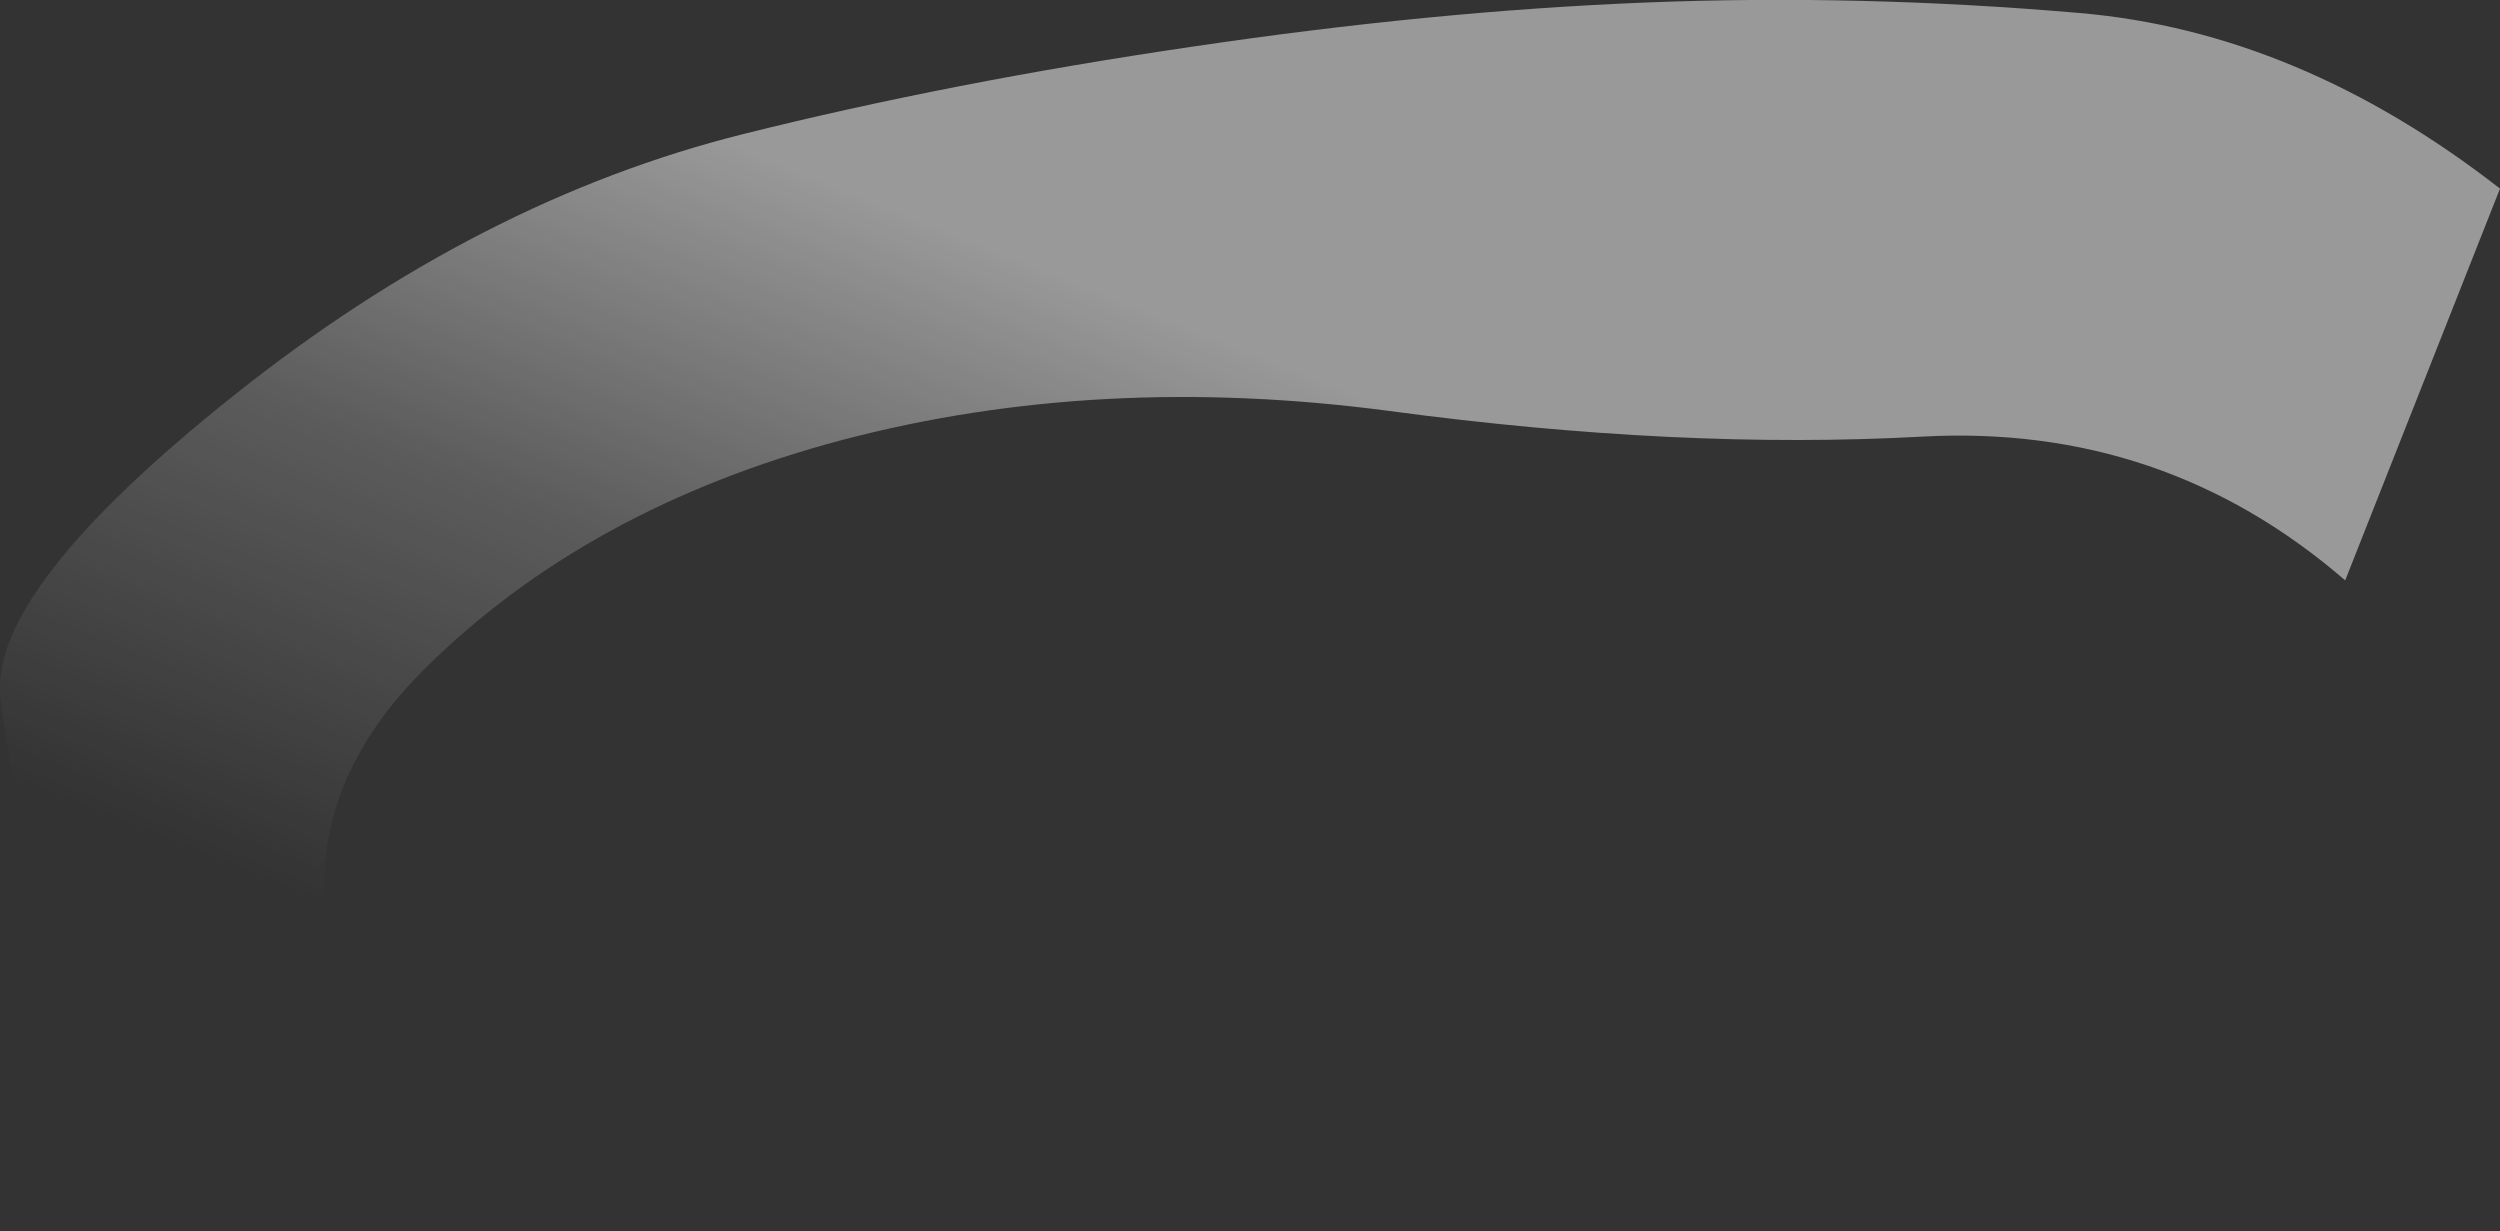 <?xml version="1.0" encoding="UTF-8" standalone="no"?>
<svg xmlns:ffdec="https://www.free-decompiler.com/flash" xmlns:xlink="http://www.w3.org/1999/xlink" ffdec:objectType="shape" height="194.85px" width="395.65px" xmlns="http://www.w3.org/2000/svg">
  <rect width="100%" height="100%" fill="#333333" stroke="none"/>
  <g transform="matrix(1.0, 0.0, 0.0, 1.0, 302.95, 177.85)">
    <path d="M68.2 -86.0 Q39.45 -110.85 1.2 -108.75 -37.1 -106.65 -83.0 -112.8 -128.95 -118.9 -169.55 -108.25 -210.15 -97.5 -235.95 -71.8 -261.6 -46.1 -245.35 -13.4 -233.5 10.55 -221.75 17.0 -244.2 10.15 -263.95 -3.25 -287.4 -19.1 -294.25 -34.9 -301.1 -50.7 -302.9 -67.55 -304.6 -84.5 -265.9 -115.3 -227.15 -146.2 -185.25 -156.65 -152.45 -164.85 -114.35 -170.45 -76.3 -176.1 -42.5 -177.45 -8.75 -178.8 26.05 -175.8 60.8 -172.85 92.7 -148.0 L68.2 -86.0" fill="url(#gradient0)" fill-rule="evenodd" stroke="none"/>
  </g>
  <defs>
    <linearGradient gradientTransform="matrix(0.04, -0.117, -0.135, -0.054, 39.55, -27.25)" gradientUnits="userSpaceOnUse" id="gradient0" spreadMethod="pad" x1="-819.2" x2="819.2">
      <stop offset="0.0" stop-color="#ffffff" stop-opacity="0.0"/>
      <stop offset="0.353" stop-color="#ffffff" stop-opacity="0.2"/>
      <stop offset="0.675" stop-color="#ffffff" stop-opacity="0.502"/>
    </linearGradient>
  </defs>
</svg>
